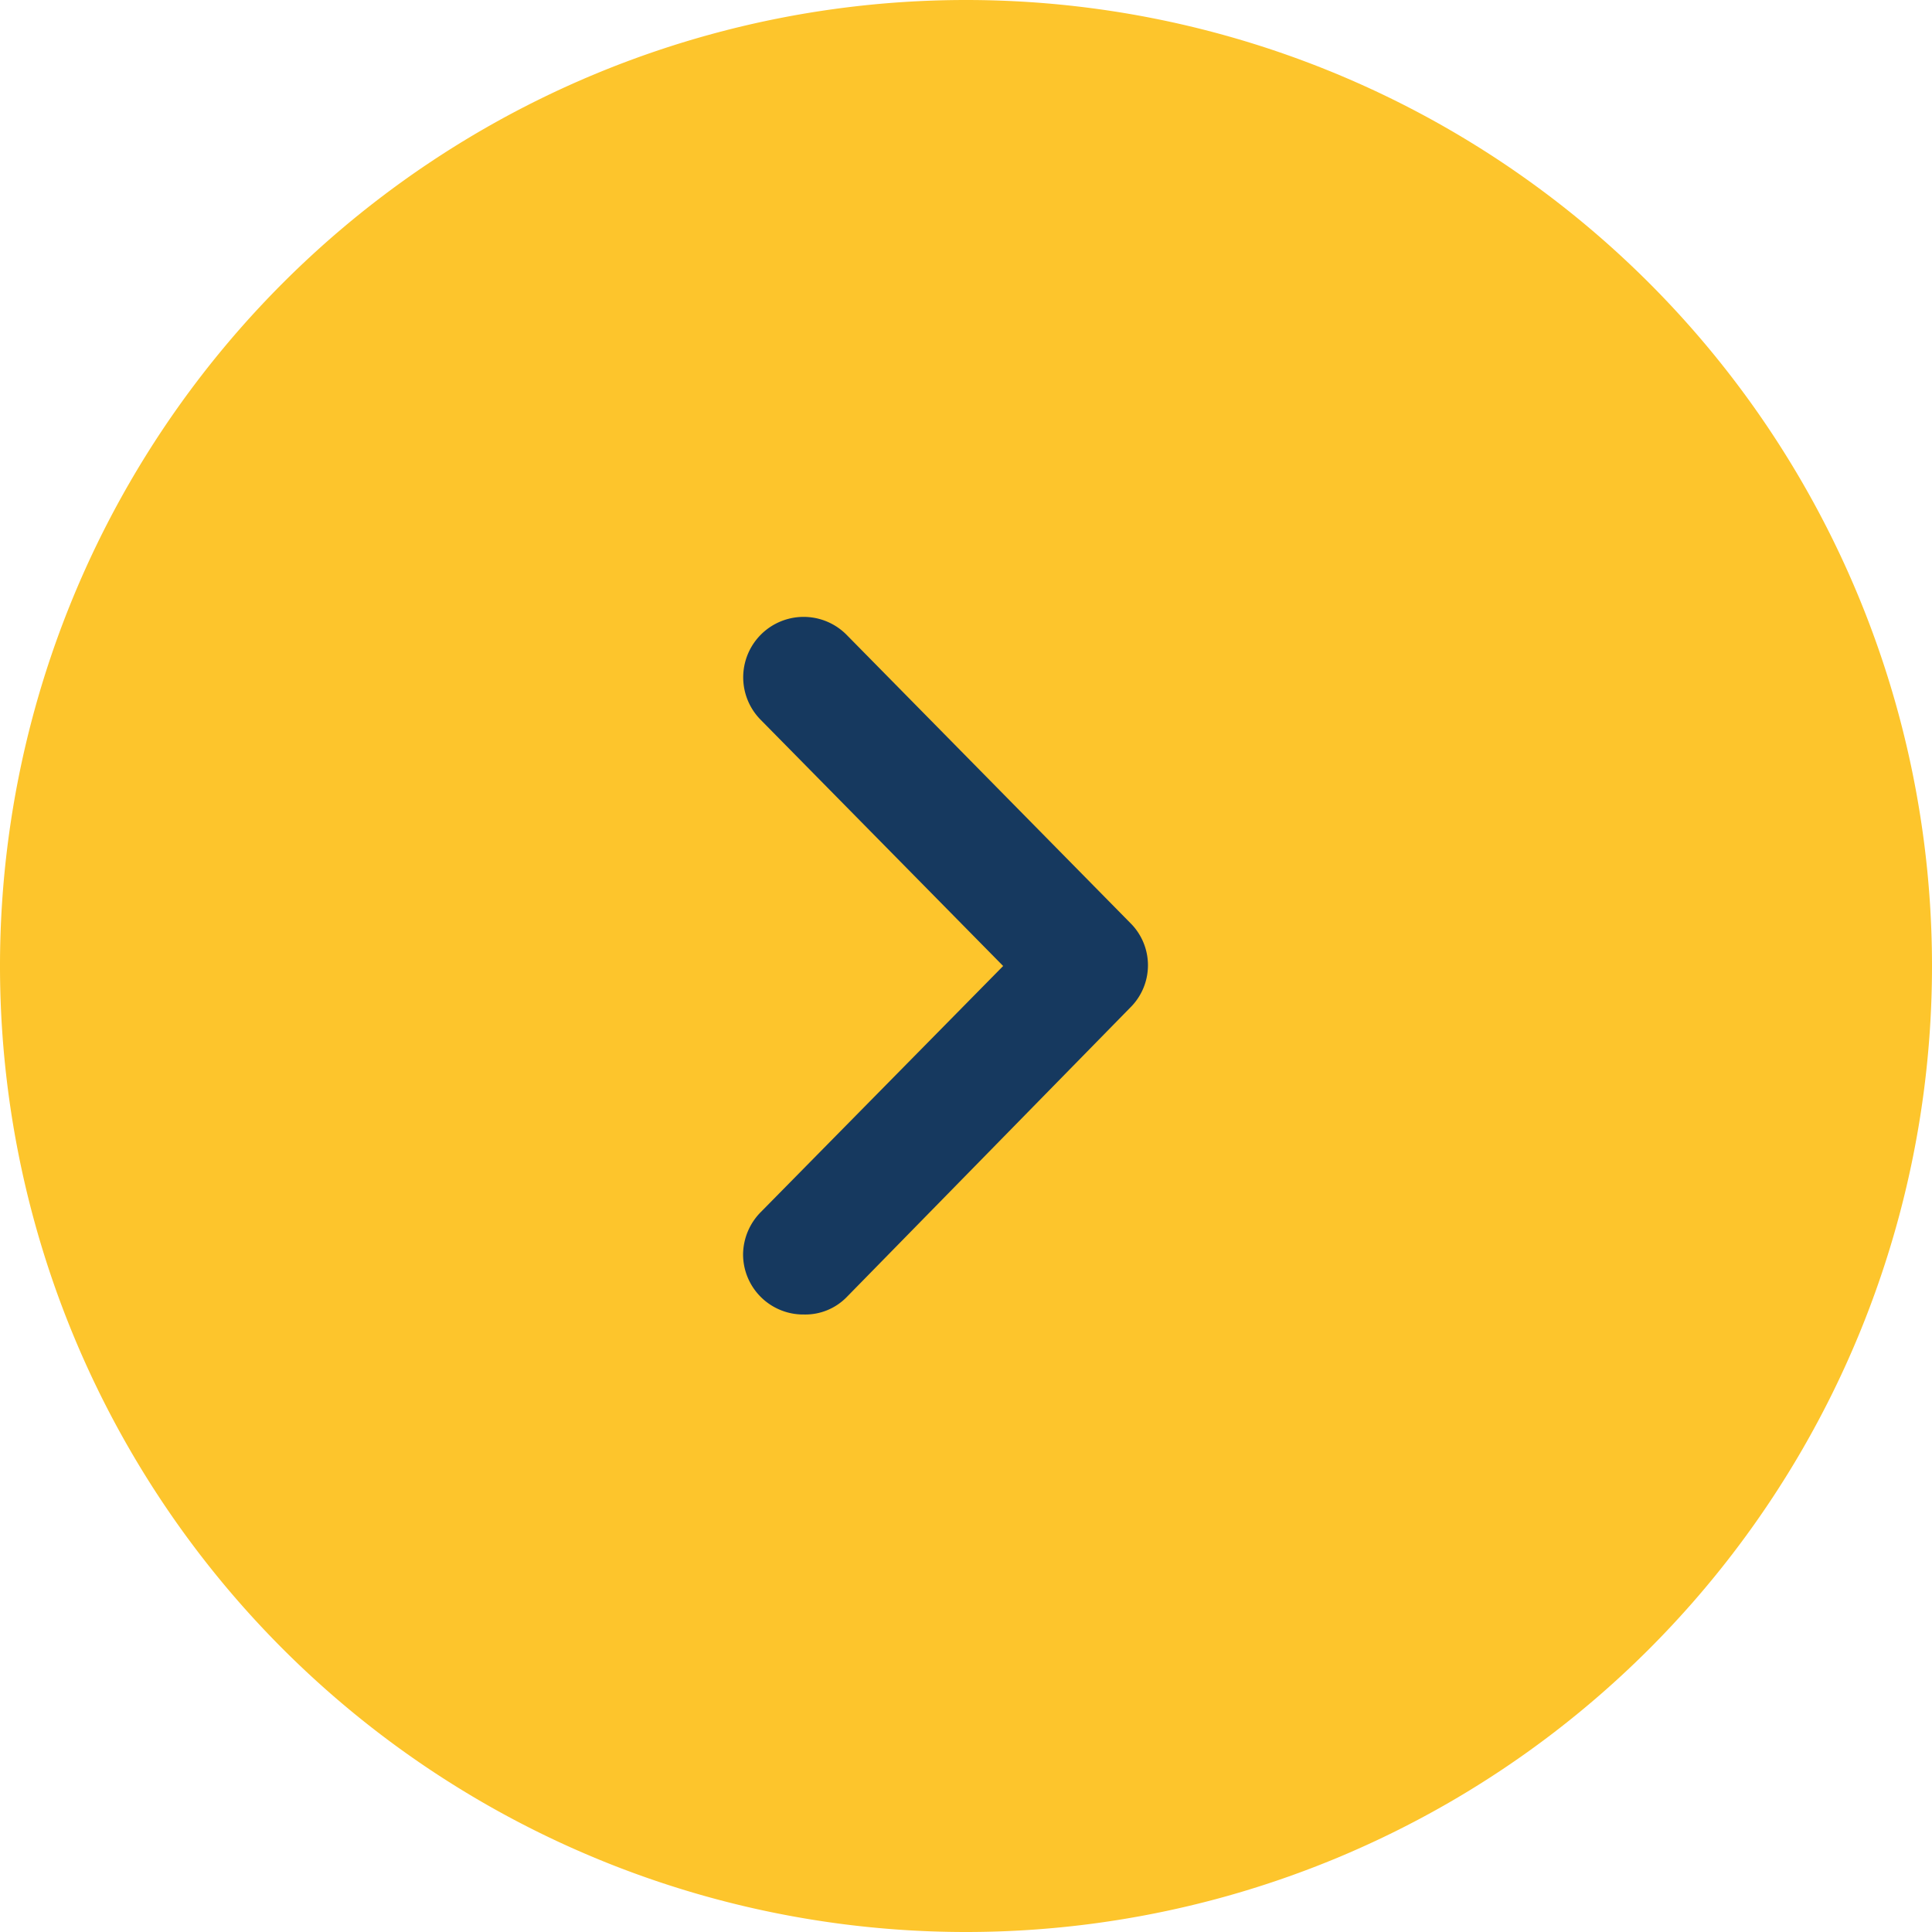 <svg xmlns="http://www.w3.org/2000/svg" viewBox="0 0 26 26"><title>yellow-dot-arrow</title><g id="Livello_2" data-name="Livello 2"><g id="Livello_1-2" data-name="Livello 1"><g id="Group_479" data-name="Group 479"><path id="Rectangle_75" data-name="Rectangle 75" d="M13,0h0A13,13,0,0,1,26,13h0A13,13,0,0,1,13,26h0A13,13,0,0,1,0,13H0A13,13,0,0,1,13,0Z" style="fill:#fdc52c"/><path id="Path_72" data-name="Path 72" d="M10.82,17.69a.81.81,0,0,1-.82-.81.82.82,0,0,1,.24-.57L13.5,13,10.24,9.69a.81.81,0,1,1,1.15-1.15h0l3.82,3.88a.8.8,0,0,1,0,1.14L11.4,17.45A.78.78,0,0,1,10.82,17.69Z" style="fill:#16395f"/></g></g></g></svg>